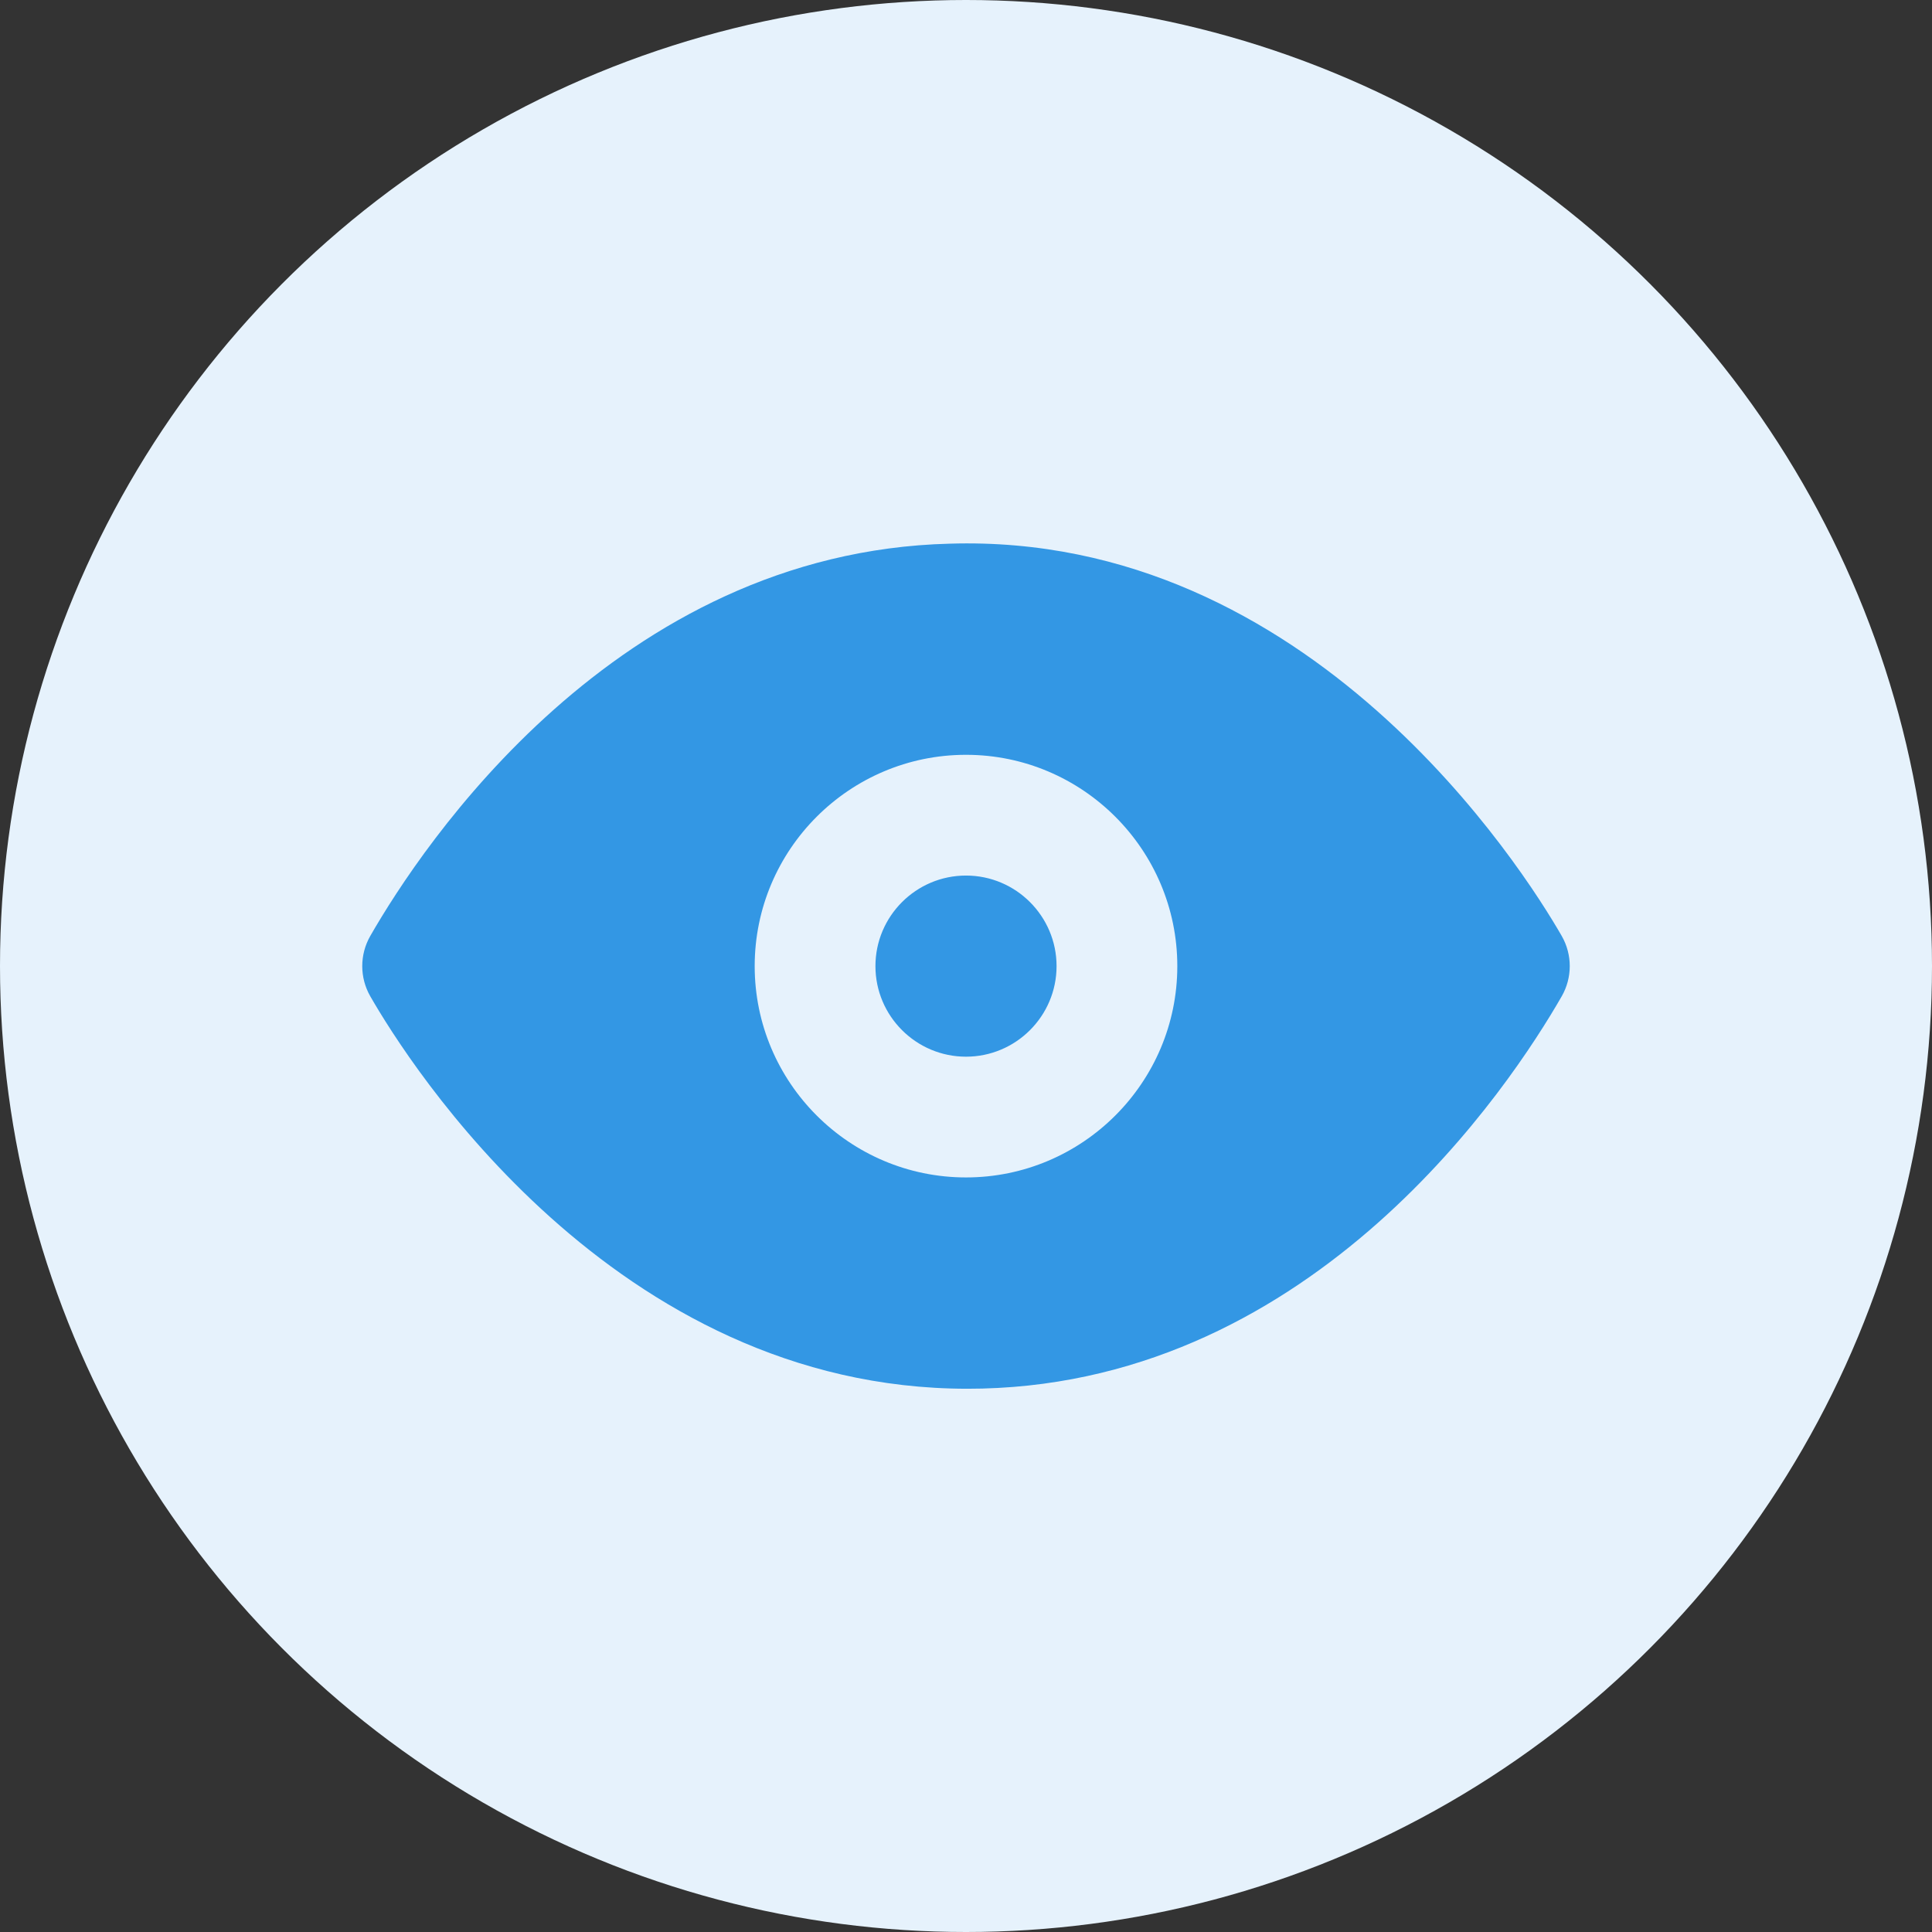 <svg width="32" height="32" viewBox="0 0 32 32" fill="none" xmlns="http://www.w3.org/2000/svg">
<rect x="0" y="0" width="32" height="32" fill="#333333" stroke="none"/>
<circle cx="16" cy="16" r="16" fill="#E6F2FC"/>
<path fill-rule="evenodd" clip-rule="evenodd" d="M15.729 9.005C21.706 8.818 25.229 14.392 25.868 15.504C26.044 15.813 26.044 16.191 25.868 16.5C25.014 17.988 21.798 22.858 16.271 22.999C16.188 23.001 16.106 23.002 16.025 23.002C10.162 23.002 6.762 17.597 6.132 16.5C5.956 16.191 5.956 15.813 6.132 15.504C6.986 14.016 10.202 9.146 15.729 9.005ZM16 19.502C14.07 19.502 12.5 17.932 12.5 16.002C12.5 14.072 14.07 12.502 16 12.502C17.93 12.502 19.5 14.072 19.5 16.002C19.5 17.932 17.93 19.502 16 19.502ZM16 14.502C15.173 14.502 14.5 15.175 14.5 16.002C14.5 16.829 15.173 17.502 16 17.502C16.827 17.502 17.5 16.829 17.5 16.002C17.5 15.175 16.827 14.502 16 14.502Z" fill="#3397E4"/>
</svg>
